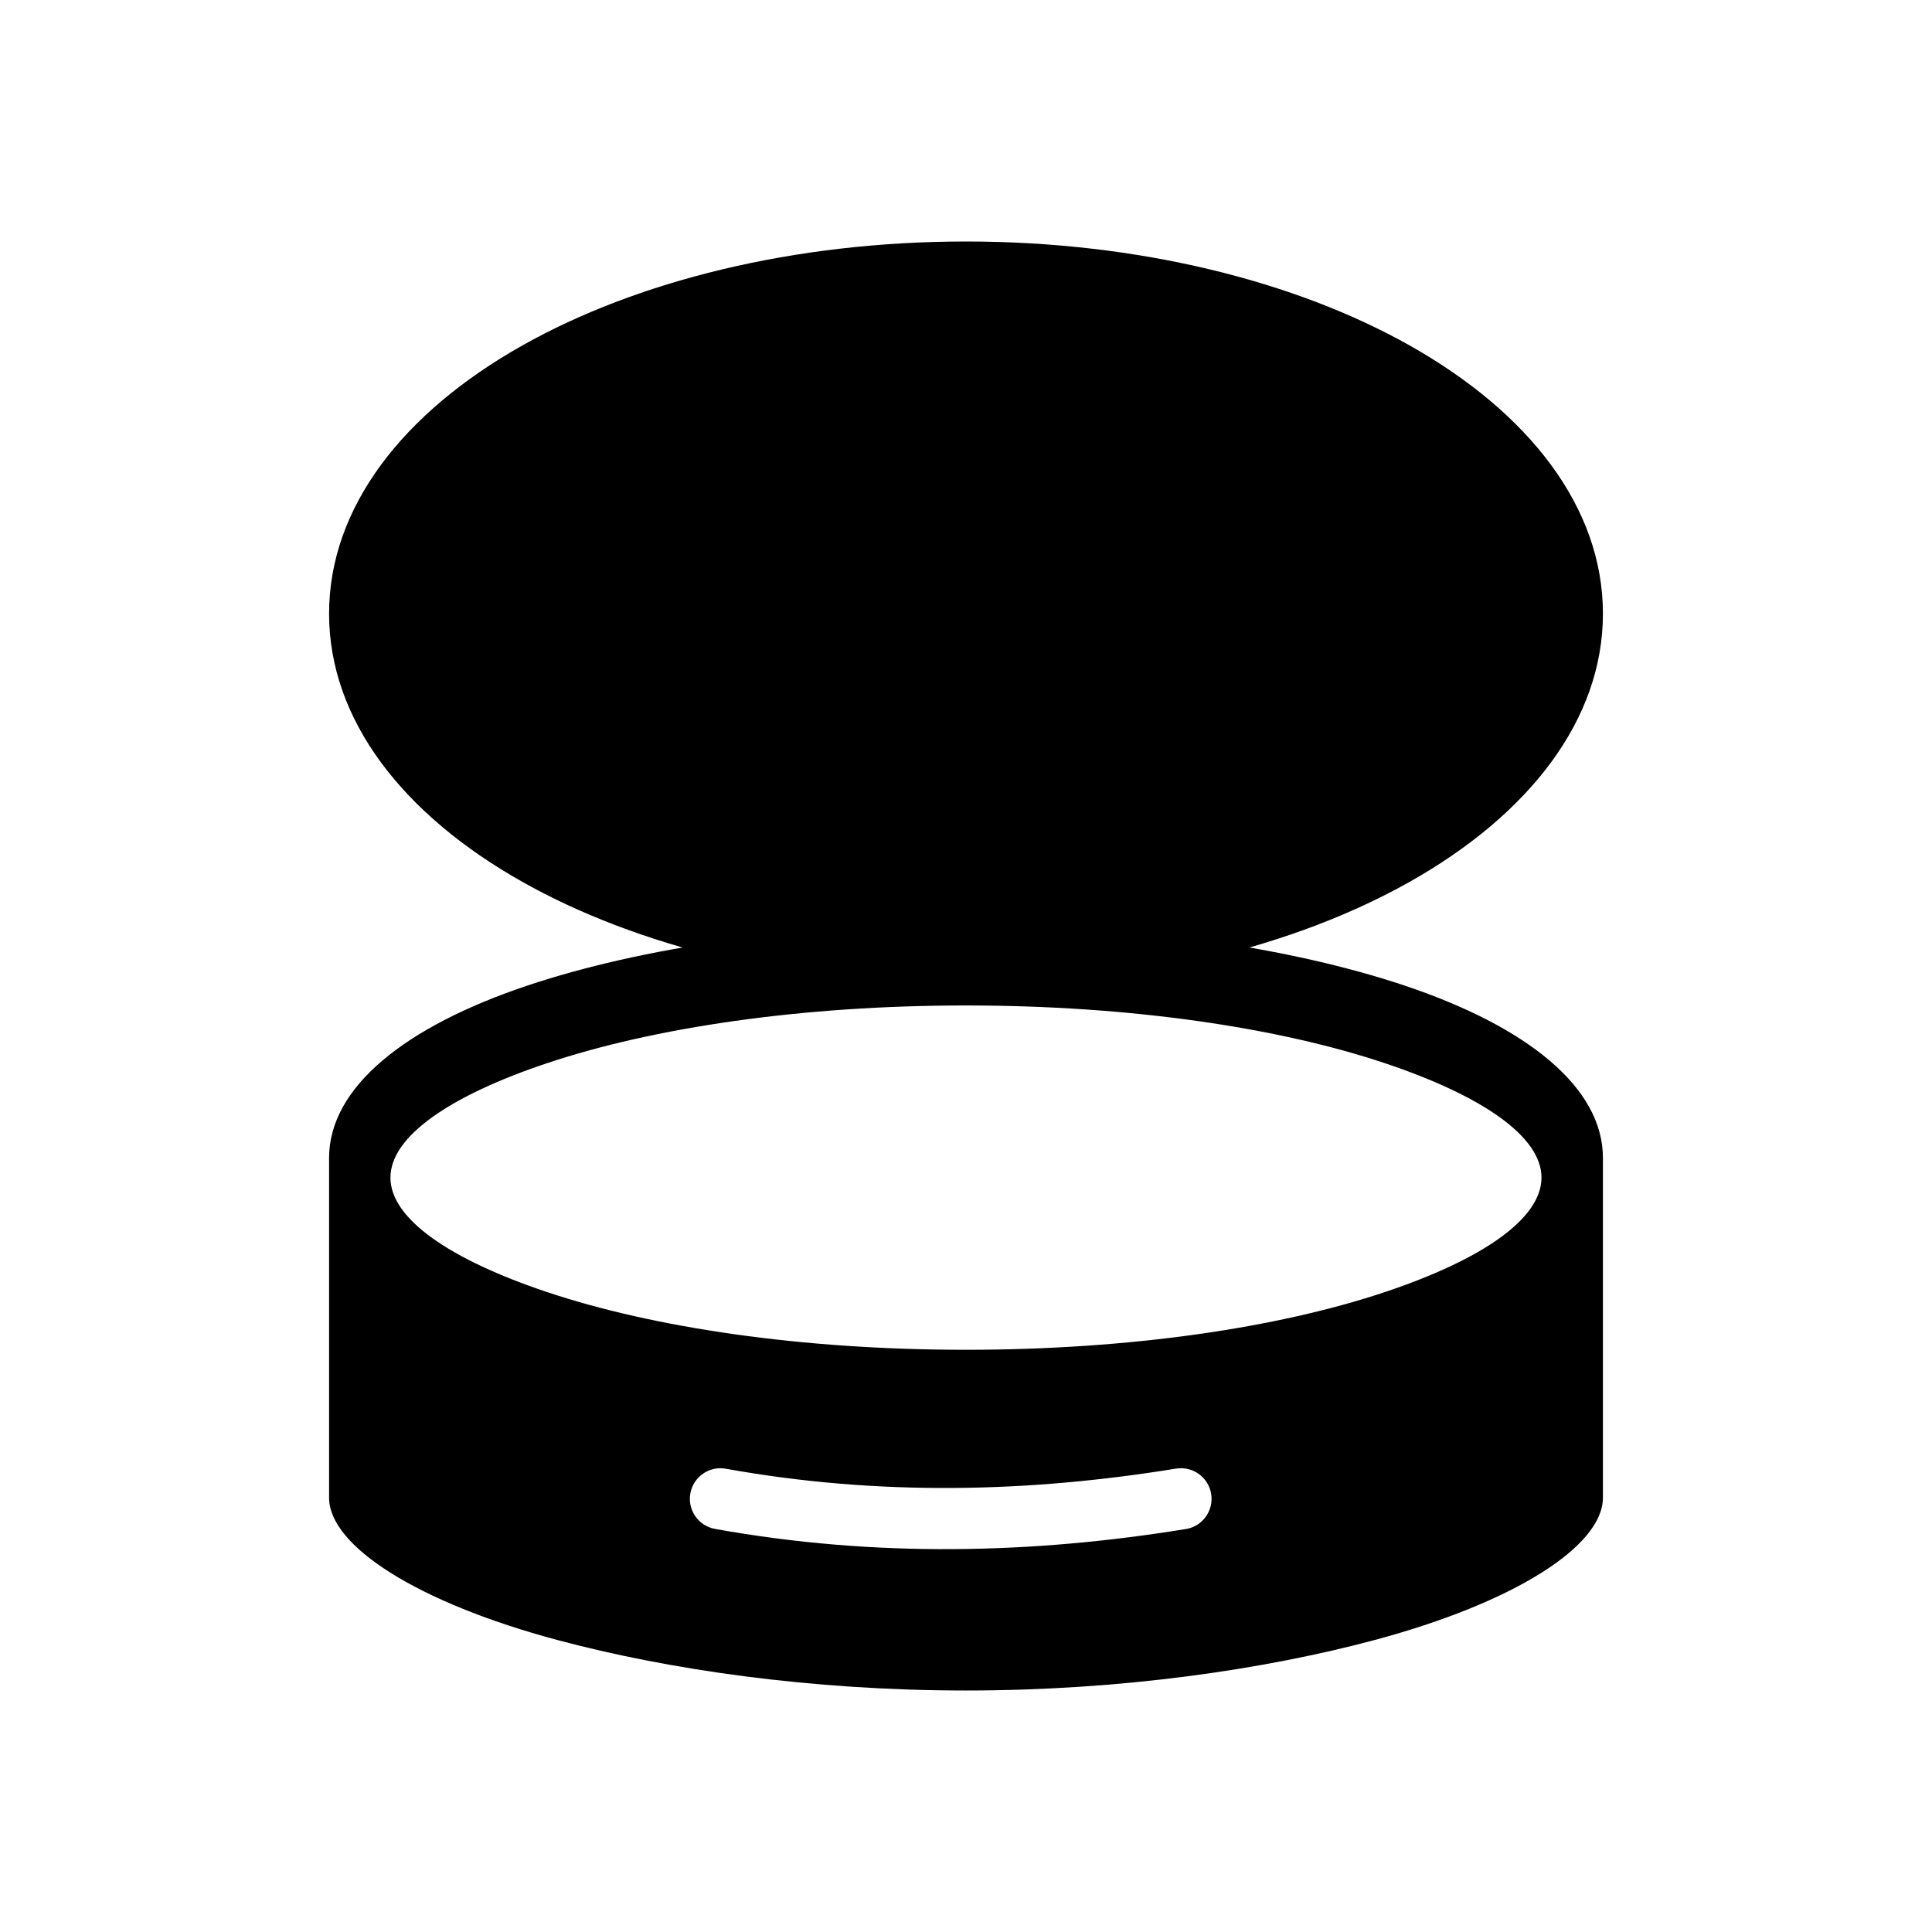 <?xml version="1.0" encoding="UTF-8"?><svg id="Layer_1" xmlns="http://www.w3.org/2000/svg" width="173.4mm" height="173.4mm" viewBox="0 0 491.52 491.52"><defs><style>.cls-1{fill-rule:evenodd;}.cls-1,.cls-2,.cls-3{stroke-width:0px;}.cls-3{fill:none;}</style></defs><g id="Layer_1-2"><path class="cls-1" d="m407.8,294.6c0-17.98-19.3-33.43-50.51-43.88-28.7-9.6-68.14-15.54-111.53-15.54s-82.83,5.94-111.53,15.54c-31.21,10.44-50.51,25.9-50.51,43.88v86.43c0,12.29,22.52,26.7,58.21,36.24,27.76,7.42,64.11,12.81,103.83,12.81s76.07-5.39,103.83-12.81c35.69-9.54,58.21-23.95,58.21-36.24v-86.43h0Zm-106.12,94.4c-19.35,3.15-39.05,4.98-59.06,5.11-19.99.13-40.24-1.46-60.71-5.14-4.23-.76-7.04-4.8-6.28-9.03.76-4.23,4.8-7.04,9.03-6.28h0c19.5,3.51,38.82,5.02,57.91,4.89,19.06-.12,37.95-1.89,56.62-4.92,4.25-.69,8.25,2.19,8.94,6.44.69,4.25-2.19,8.25-6.44,8.94Zm50.66-60.29c-27.12,9.08-64.79,14.69-106.59,14.69s-79.46-5.61-106.59-14.69c-24.61-8.24-39.83-18.59-39.83-29.11s15.22-20.88,39.83-29.11c27.12-9.08,64.79-14.69,106.59-14.69s79.46,5.61,106.59,14.69c24.61,8.24,39.83,18.59,39.83,29.11s-15.22,20.88-39.83,29.11Z"/><path class="cls-2" d="m358.63,224.35c-29.01,16.34-68.93,26.45-112.87,26.45s-83.86-10.11-112.87-26.45c-30.38-17.11-49.17-41.21-49.17-68.23s18.79-51.12,49.17-68.23c29.01-16.34,68.93-26.45,112.87-26.45s83.86,10.11,112.87,26.45c30.38,17.11,49.17,41.21,49.17,68.23s-18.79,51.12-49.17,68.23h0Z"/></g><rect class="cls-3" y="0" width="491.52" height="491.52"/></svg>